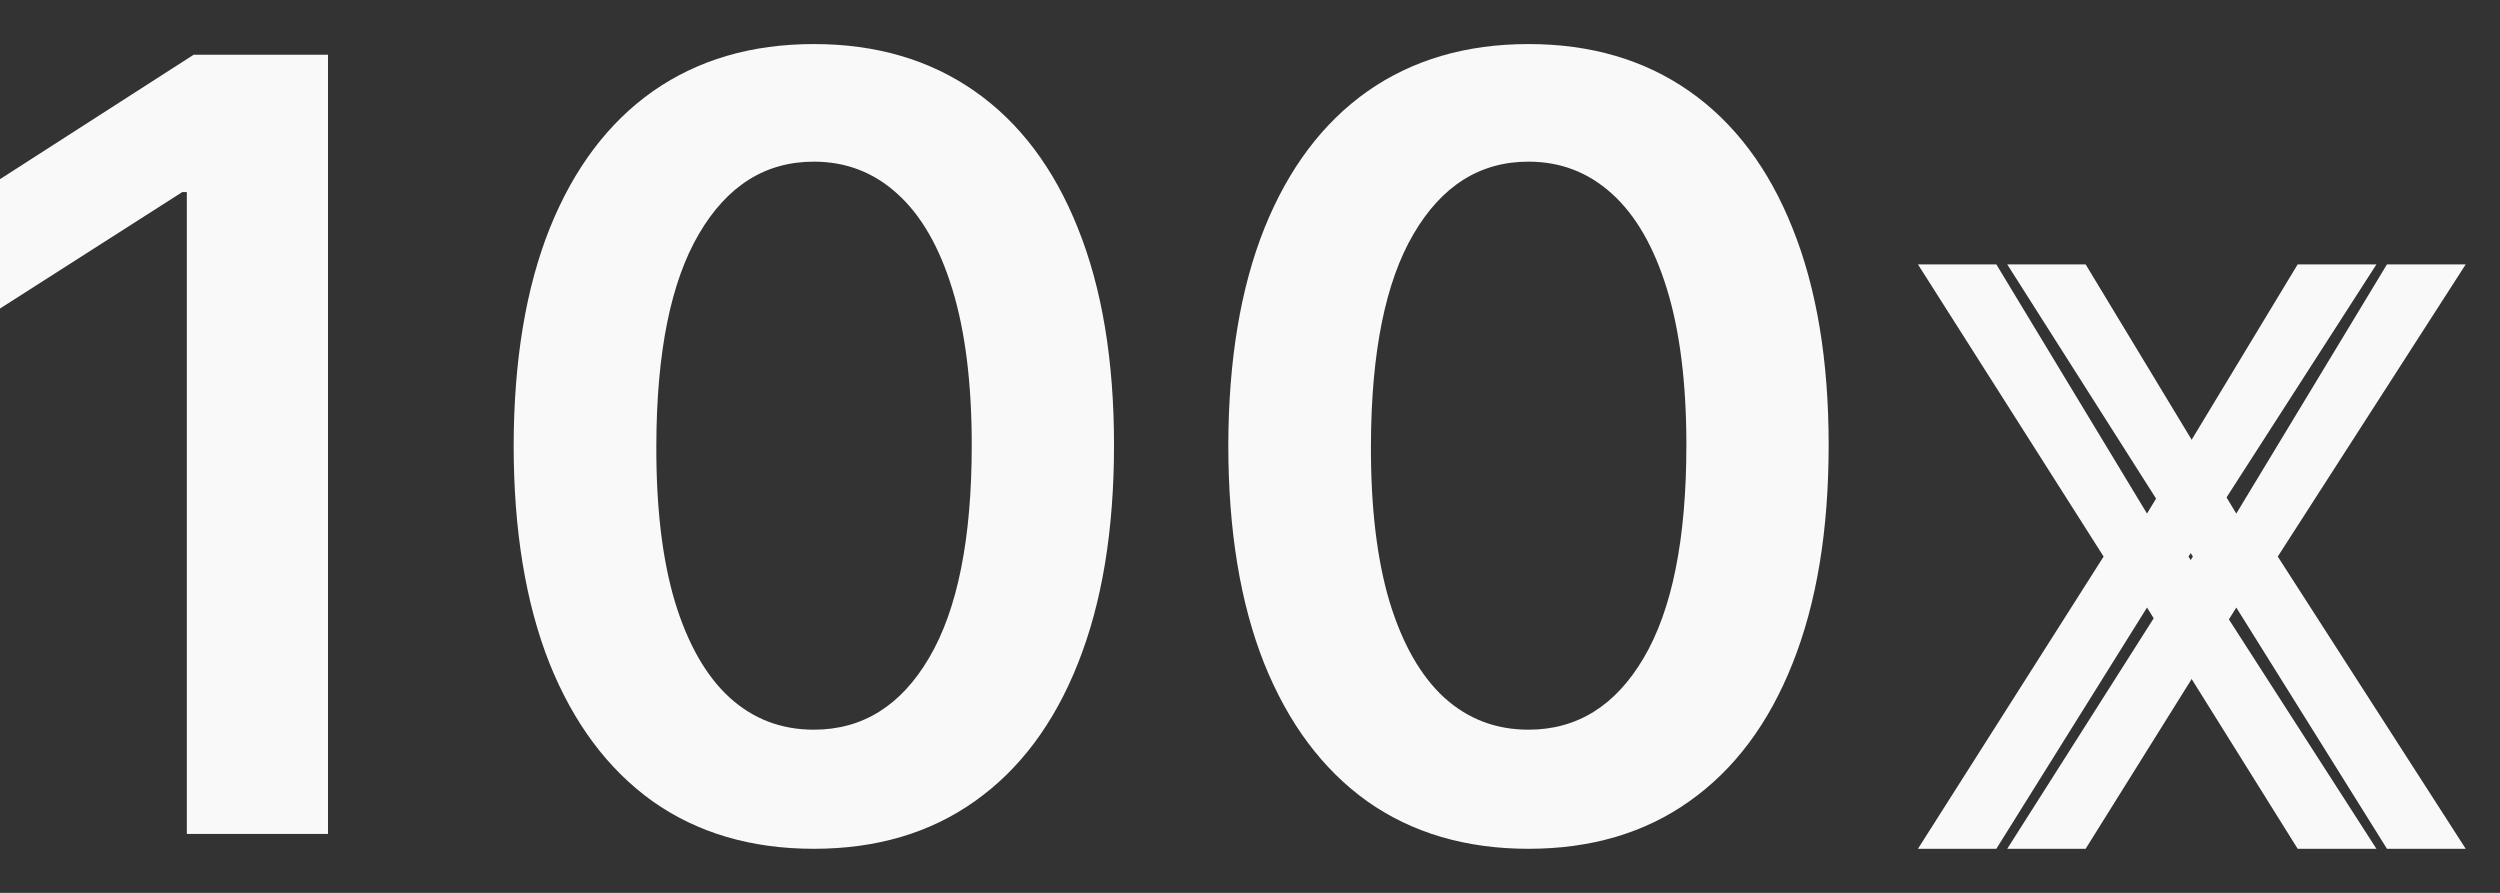 <svg width="56" height="20" viewBox="0 0 56 20" fill="none" xmlns="http://www.w3.org/2000/svg">
<rect x="0" y="0" width="56" height="20" fill="#333333" stroke="none"/>
<path d="M7.347 1.226V18.68H4.185V4.303H4.082L0 6.911V4.013L4.338 1.226H7.347Z" fill="#F9F9F9"/>
<path d="M18.23 19.013C16.827 19.013 15.622 18.658 14.617 17.948C13.617 17.232 12.847 16.2 12.307 14.854C11.773 13.502 11.506 11.874 11.506 9.97C11.511 8.067 11.781 6.448 12.315 5.112C12.855 3.771 13.625 2.749 14.625 2.044C15.631 1.34 16.832 0.987 18.23 0.987C19.628 0.987 20.829 1.34 21.835 2.044C22.841 2.749 23.611 3.771 24.145 5.112C24.685 6.453 24.954 8.073 24.954 9.97C24.954 11.879 24.685 13.51 24.145 14.862C23.611 16.209 22.841 17.237 21.835 17.948C20.835 18.658 19.634 19.013 18.23 19.013ZM18.23 16.345C19.321 16.345 20.182 15.808 20.812 14.735C21.449 13.655 21.767 12.067 21.767 9.97C21.767 8.584 21.622 7.419 21.332 6.476C21.043 5.533 20.634 4.823 20.105 4.345C19.577 3.862 18.952 3.621 18.23 3.621C17.145 3.621 16.287 4.161 15.656 5.24C15.026 6.314 14.707 7.891 14.702 9.97C14.696 11.362 14.835 12.533 15.119 13.482C15.409 14.431 15.818 15.146 16.347 15.629C16.875 16.107 17.503 16.345 18.23 16.345Z" fill="#F9F9F9"/>
<path d="M34.238 19.013C32.834 19.013 31.63 18.658 30.624 17.948C29.624 17.232 28.854 16.2 28.315 14.854C27.78 13.502 27.514 11.874 27.514 9.97C27.519 8.067 27.789 6.448 28.323 5.112C28.863 3.771 29.633 2.749 30.633 2.044C31.639 1.34 32.84 0.987 34.238 0.987C35.636 0.987 36.837 1.34 37.843 2.044C38.849 2.749 39.619 3.771 40.153 5.112C40.693 6.453 40.962 8.073 40.962 9.97C40.962 11.879 40.693 13.51 40.153 14.862C39.619 16.209 38.849 17.237 37.843 17.948C36.843 18.658 35.641 19.013 34.238 19.013ZM34.238 16.345C35.329 16.345 36.19 15.808 36.82 14.735C37.457 13.655 37.775 12.067 37.775 9.97C37.775 8.584 37.63 7.419 37.34 6.476C37.05 5.533 36.641 4.823 36.113 4.345C35.584 3.862 34.959 3.621 34.238 3.621C33.153 3.621 32.295 4.161 31.664 5.24C31.033 6.314 30.715 7.891 30.709 9.97C30.704 11.362 30.843 12.533 31.127 13.482C31.417 14.431 31.826 15.146 32.354 15.629C32.883 16.107 33.511 16.345 34.238 16.345Z" fill="#F9F9F9"/>
<path d="M44.718 5.922L48.093 11.504L51.468 5.922H53.232L49.022 12.467L53.232 19.013H51.468L48.093 13.609L44.718 19.013H42.962L47.121 12.467L42.962 5.922H44.718Z" fill="#F9F9F9"/>
<path d="M46.718 5.922L50.093 11.504L53.468 5.922H55.232L51.022 12.467L55.232 19.013H53.468L50.093 13.609L46.718 19.013H44.962L49.121 12.467L44.962 5.922H46.718Z" fill="#F9F9F9"/>
</svg>
